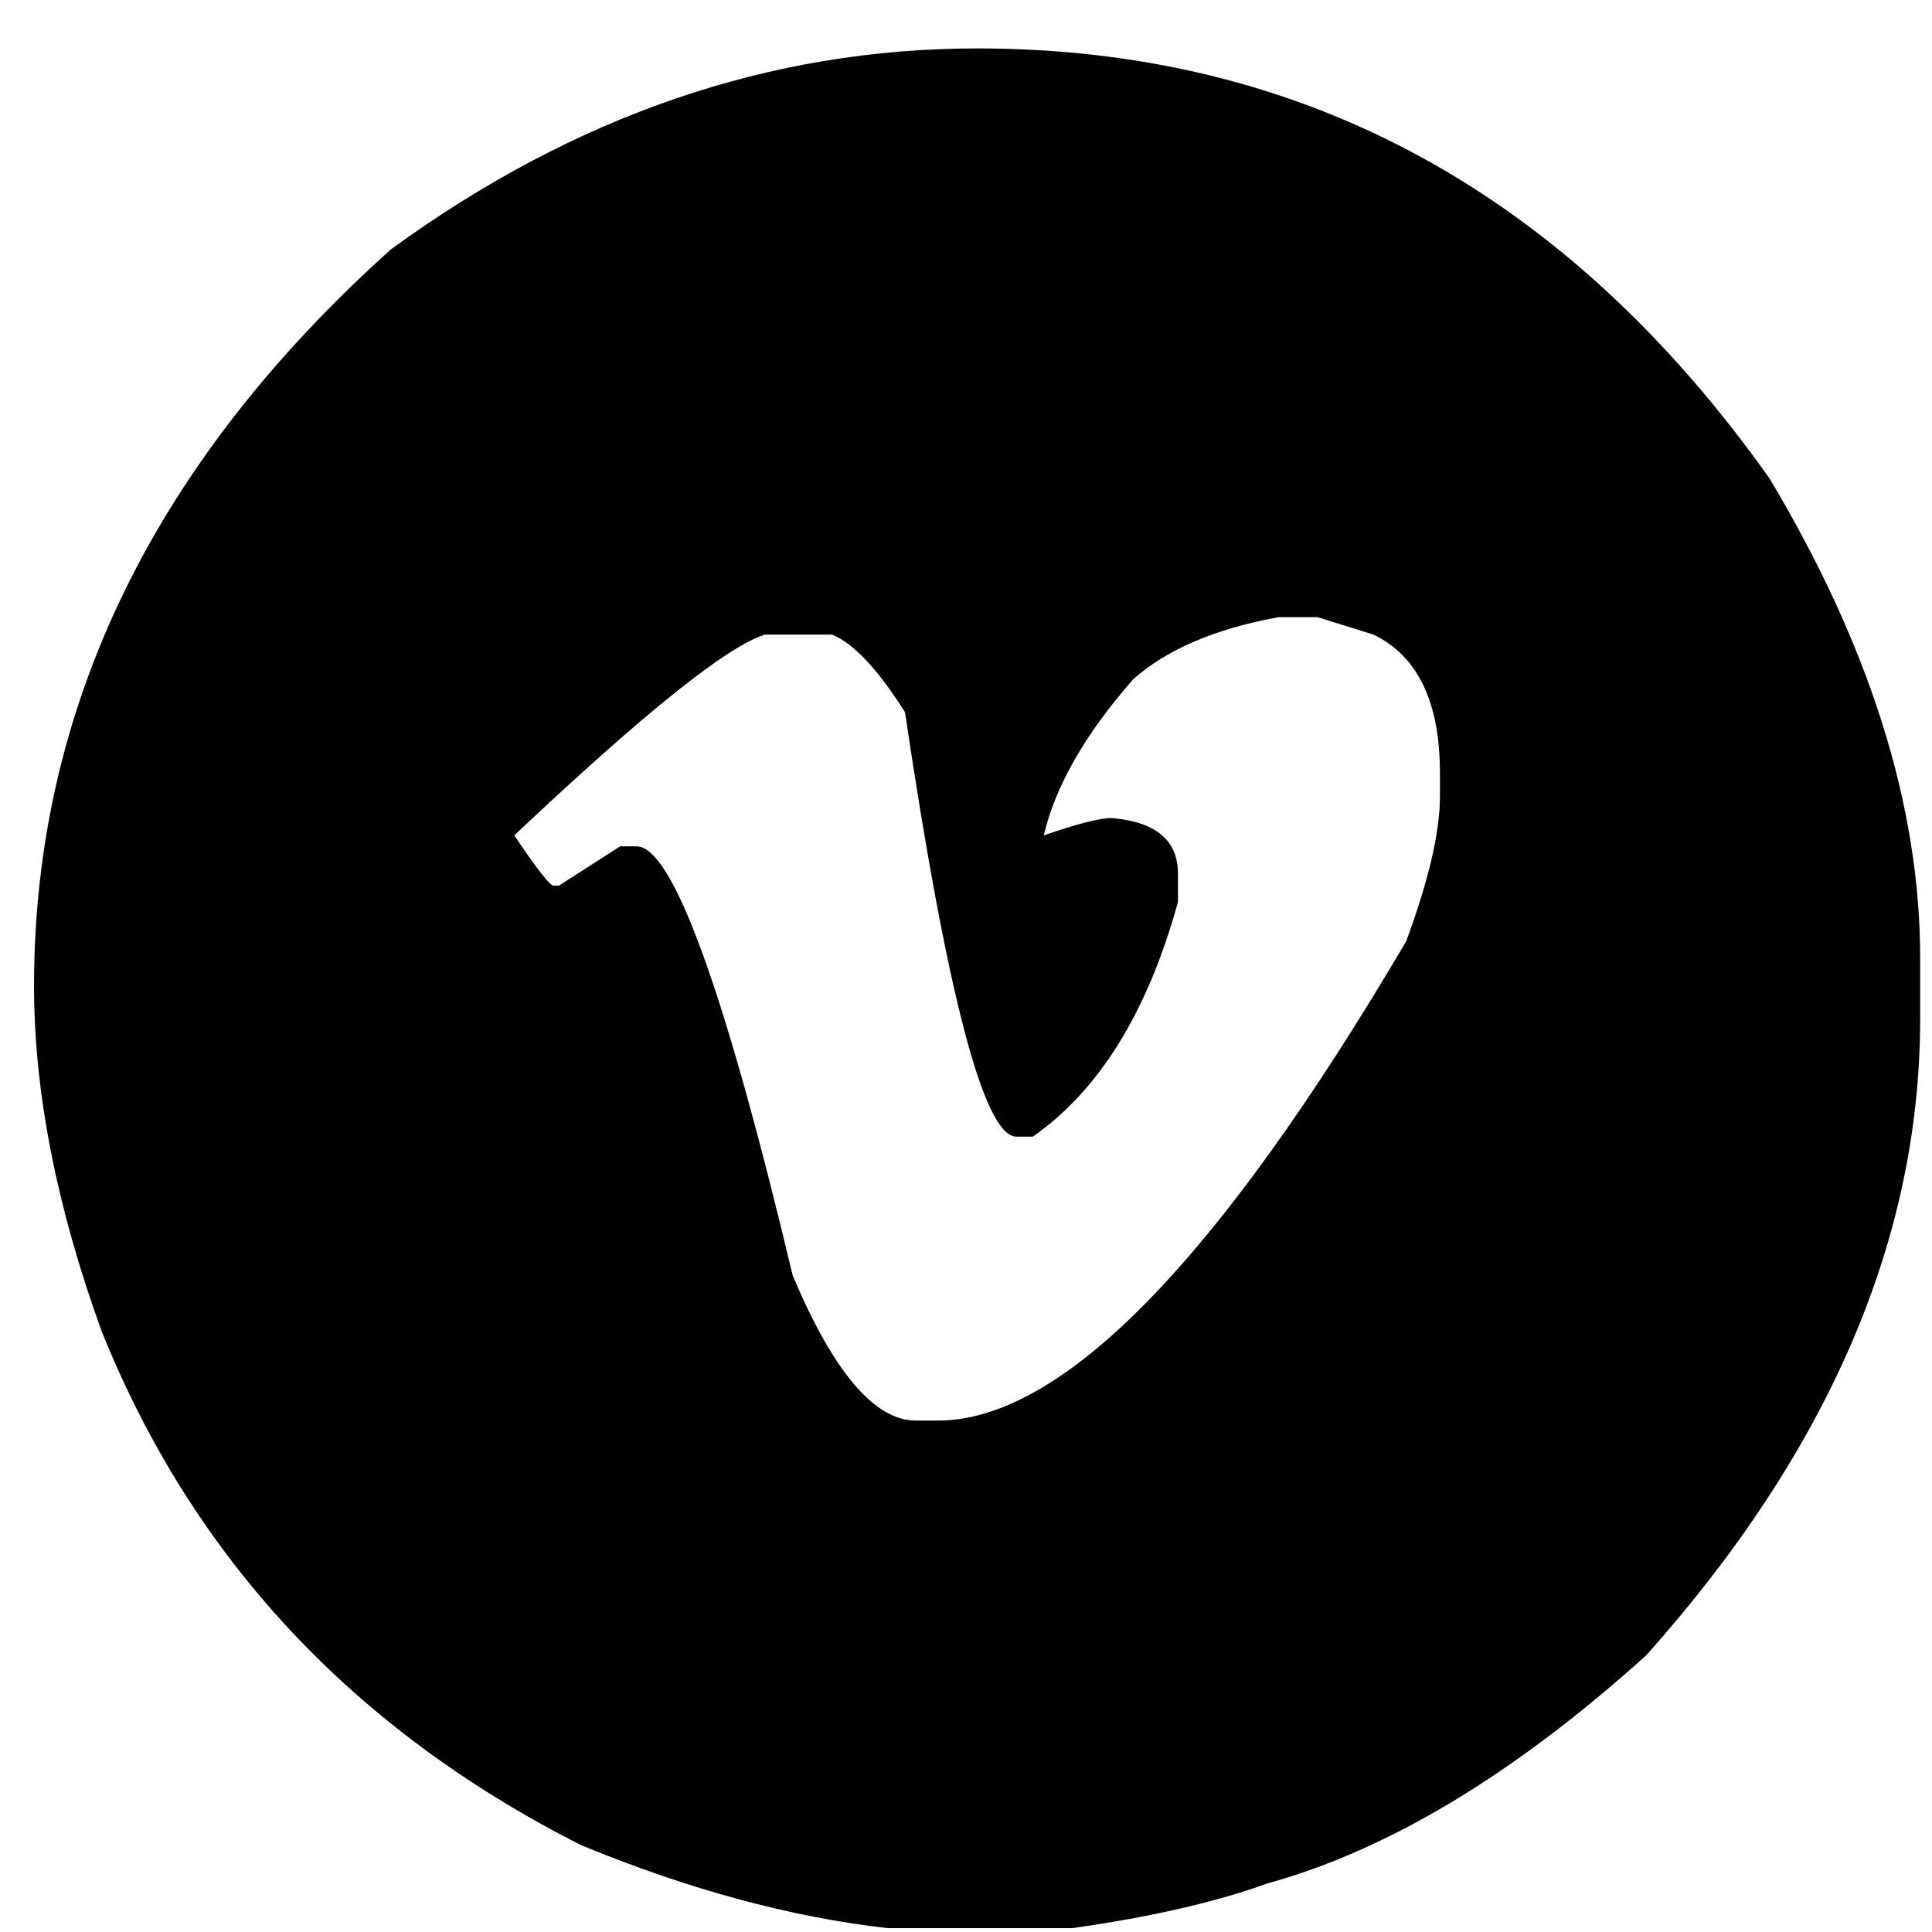 <?xml version="1.0" encoding="UTF-8" standalone="no"?>
<!DOCTYPE svg PUBLIC "-//W3C//DTD SVG 1.1//EN" "http://www.w3.org/Graphics/SVG/1.1/DTD/svg11.dtd">
<svg width="100%" height="100%" viewBox="0 0 31 31" version="1.1" xmlns="http://www.w3.org/2000/svg" xmlns:xlink="http://www.w3.org/1999/xlink" xml:space="preserve" xmlns:serif="http://www.serif.com/" style="fill-rule:evenodd;clip-rule:evenodd;stroke-linejoin:round;stroke-miterlimit:2;">
    <g transform="matrix(1,0,0,1,-195,-305)">
        <g transform="matrix(1,0,0,1,-192.129,-190.522)">
            <g transform="matrix(1,0,0,1,4,0)">
                <path d="M398.807,496.299C404.022,496.299 408.26,498.599 411.522,503.199C413.134,505.894 413.939,508.458 413.939,510.889L413.939,511.871C413.939,515.396 412.474,518.799 409.545,522.081C407.435,523.985 405.409,525.206 403.466,525.743C402.626,526.045 401.581,526.285 400.331,526.46L397.372,526.46C395.819,526.285 394.178,525.84 392.45,525.127C388.788,523.272 386.224,520.523 384.759,516.88C384.037,514.888 383.675,513.042 383.675,511.343C383.675,506.89 385.585,502.95 389.403,499.522C392.352,497.374 395.487,496.299 398.807,496.299ZM399.877,508.926C400.414,508.741 400.775,508.648 400.961,508.648C401.674,508.707 402.03,509.004 402.03,509.542L402.03,509.996C401.542,511.763 400.765,513.018 399.701,513.76L399.437,513.76C398.92,513.76 398.324,511.49 397.65,506.949C397.211,506.255 396.82,505.84 396.478,505.704L395.409,505.704C394.813,505.879 393.47,506.954 391.381,508.926C391.742,509.463 391.952,509.732 392.01,509.732L392.098,509.732L393.08,509.102L393.343,509.102C393.92,509.102 394.755,511.397 395.848,515.987C396.503,517.54 397.162,518.316 397.826,518.316L398.177,518.316C400.17,518.316 402.675,515.752 405.692,510.625C406.053,509.649 406.234,508.873 406.234,508.296L406.234,507.93C406.234,506.788 405.878,506.045 405.165,505.704L404.271,505.425L403.641,505.425C402.626,505.611 401.849,505.943 401.312,506.421C400.541,507.3 400.062,508.135 399.877,508.926Z" style="fill-rule:nonzero;"/>
            </g>
        </g>
    </g>
</svg>
